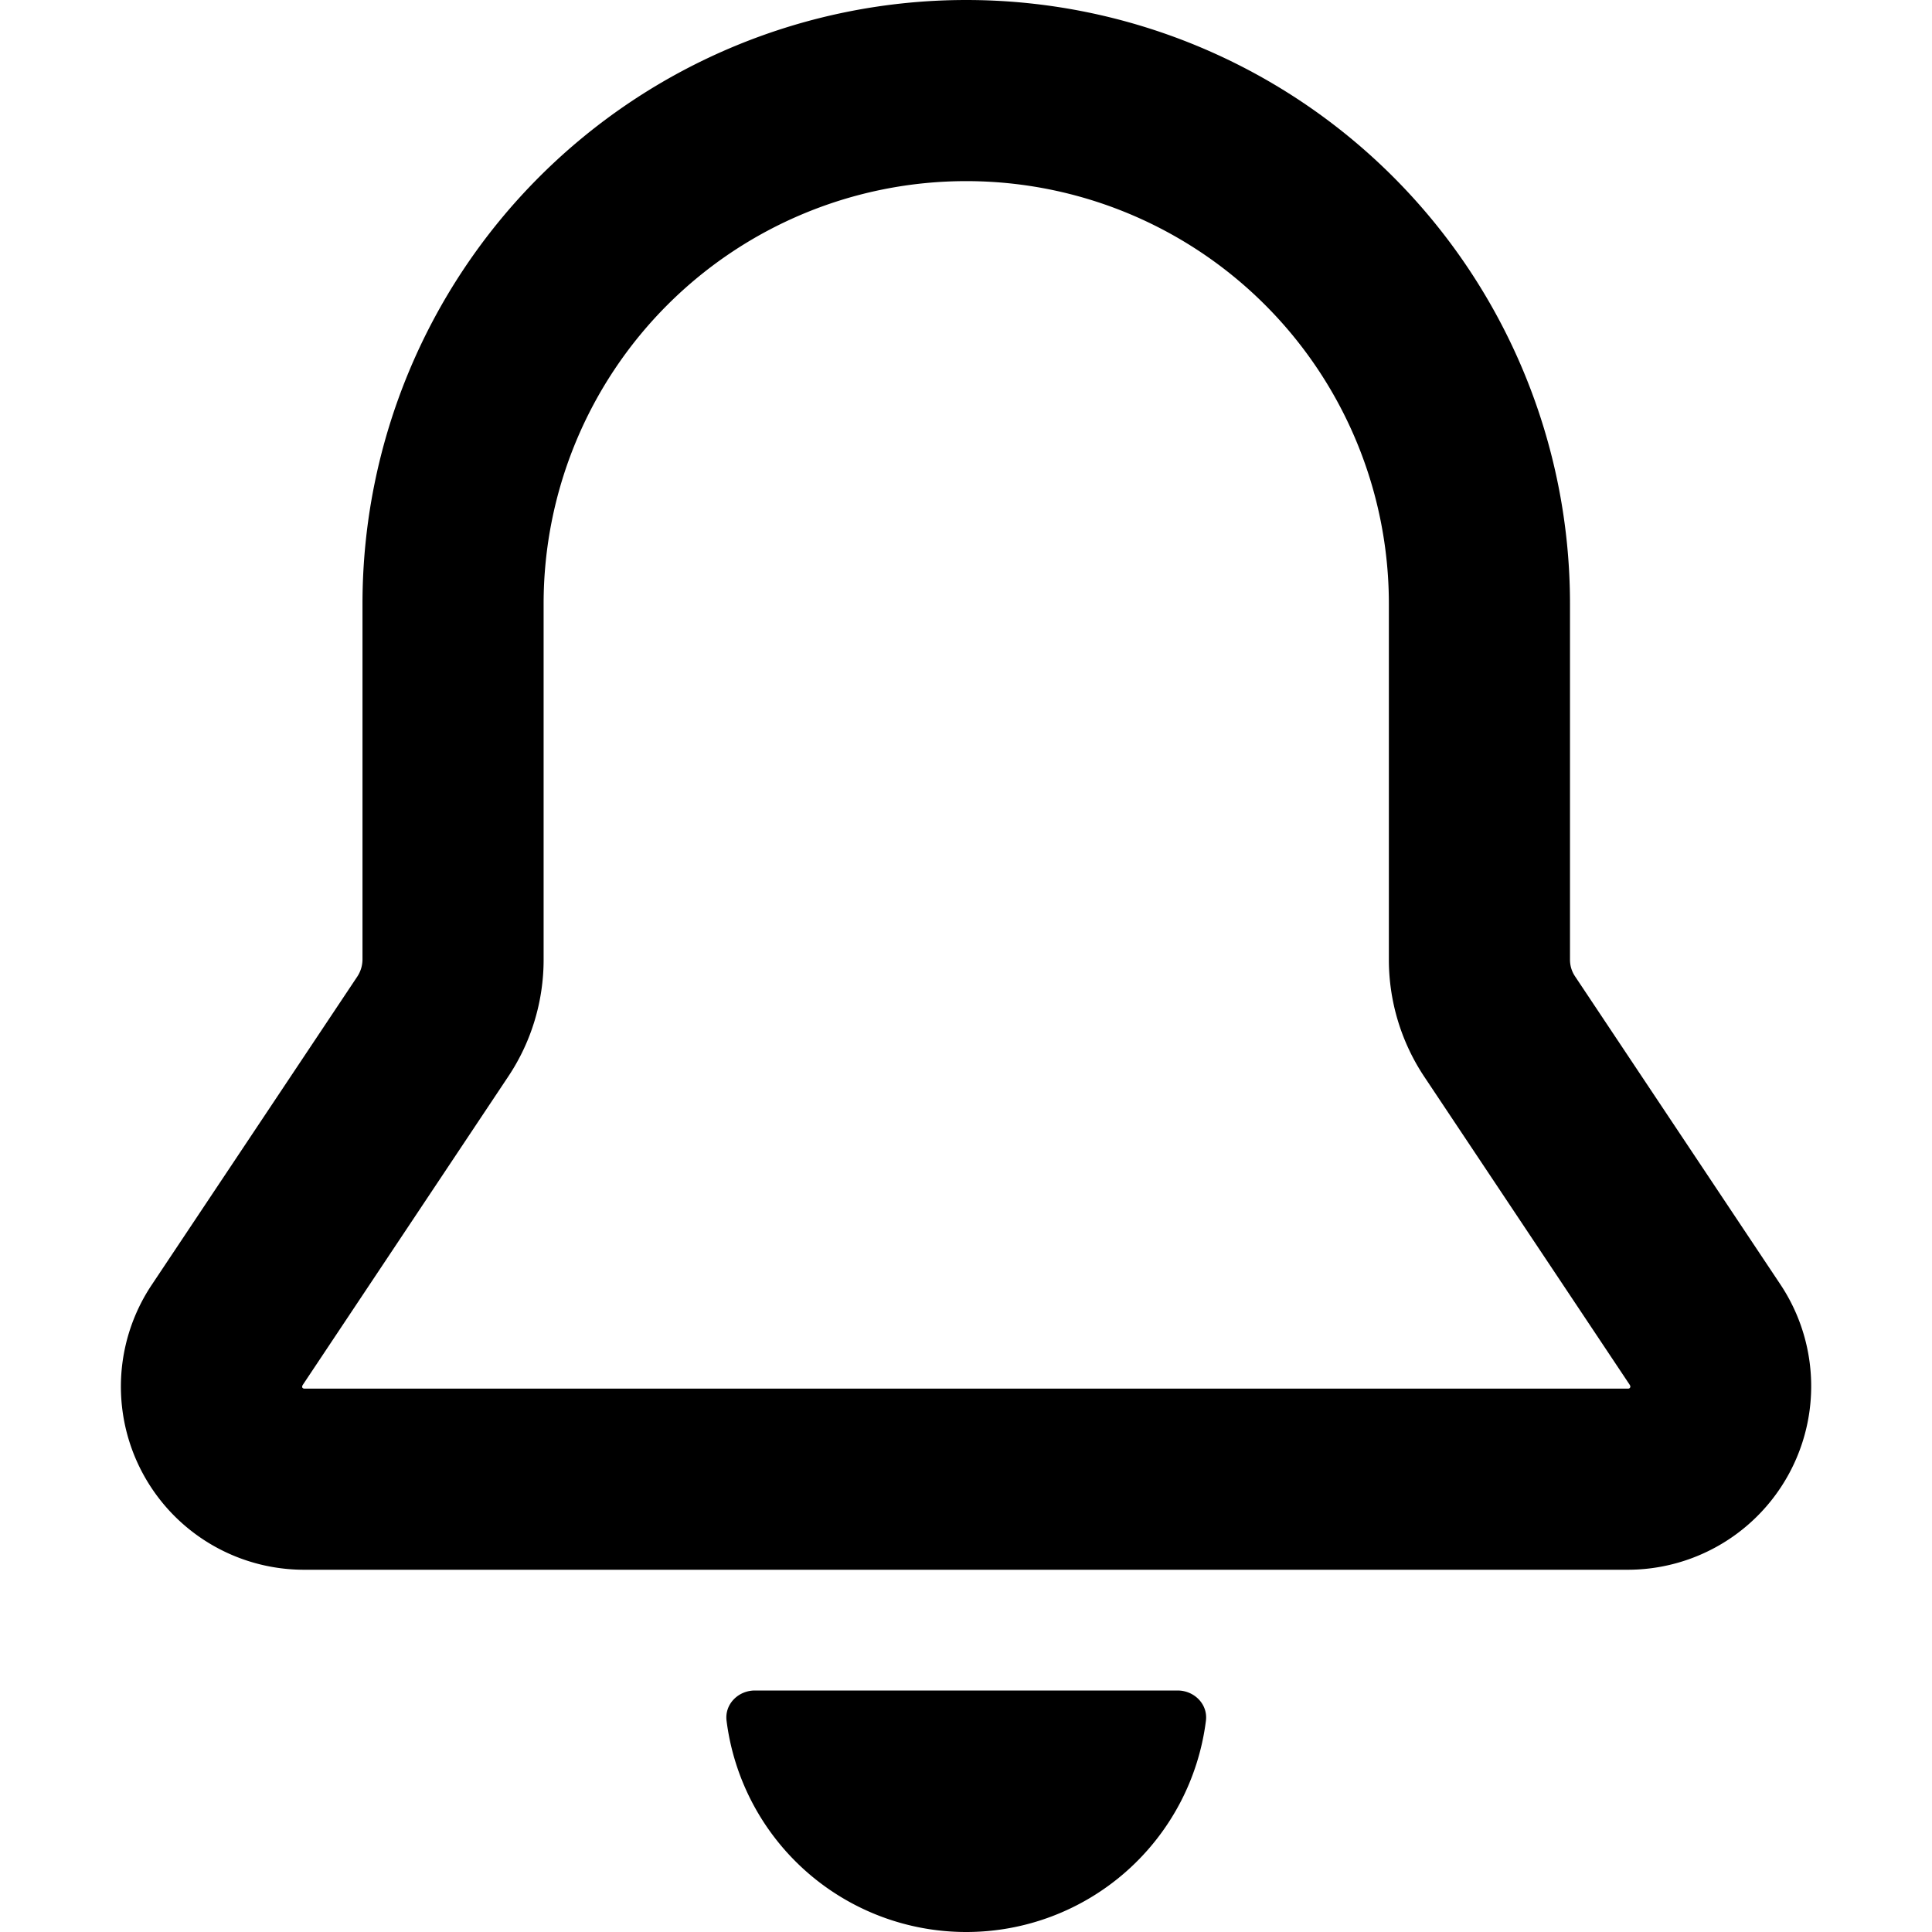 <svg xmlns="http://www.w3.org/2000/svg" width="16" height="16" viewBox="0 0 16 16"><path d="M8.002 16a2 2 0 0 0 1.985-1.75c.017-.137-.097-.25-.235-.25h-3.5c-.138 0-.252.113-.235.25A2 2 0 0 0 8.002 16m-5-11a5 5 0 1 1 10 0v2.947q0 .076.042.139l1.703 2.555A1.52 1.52 0 0 1 13.484 13H2.52a1.517 1.517 0 0 1-1.263-2.36L2.96 8.086a.26.26 0 0 0 .042-.139zm5-3.5a3.5 3.5 0 0 0-3.5 3.5v2.947c0 .346-.102.683-.294.97l-1.703 2.556-.003.01.001.006q0 .003.004.006l.006.004.007.001h10.964l.007-.001.006-.004.004-.006.001-.007-.003-.01-1.703-2.554a1.75 1.75 0 0 1-.294-.97V5a3.5 3.5 0 0 0-3.5-3.5"/></svg>